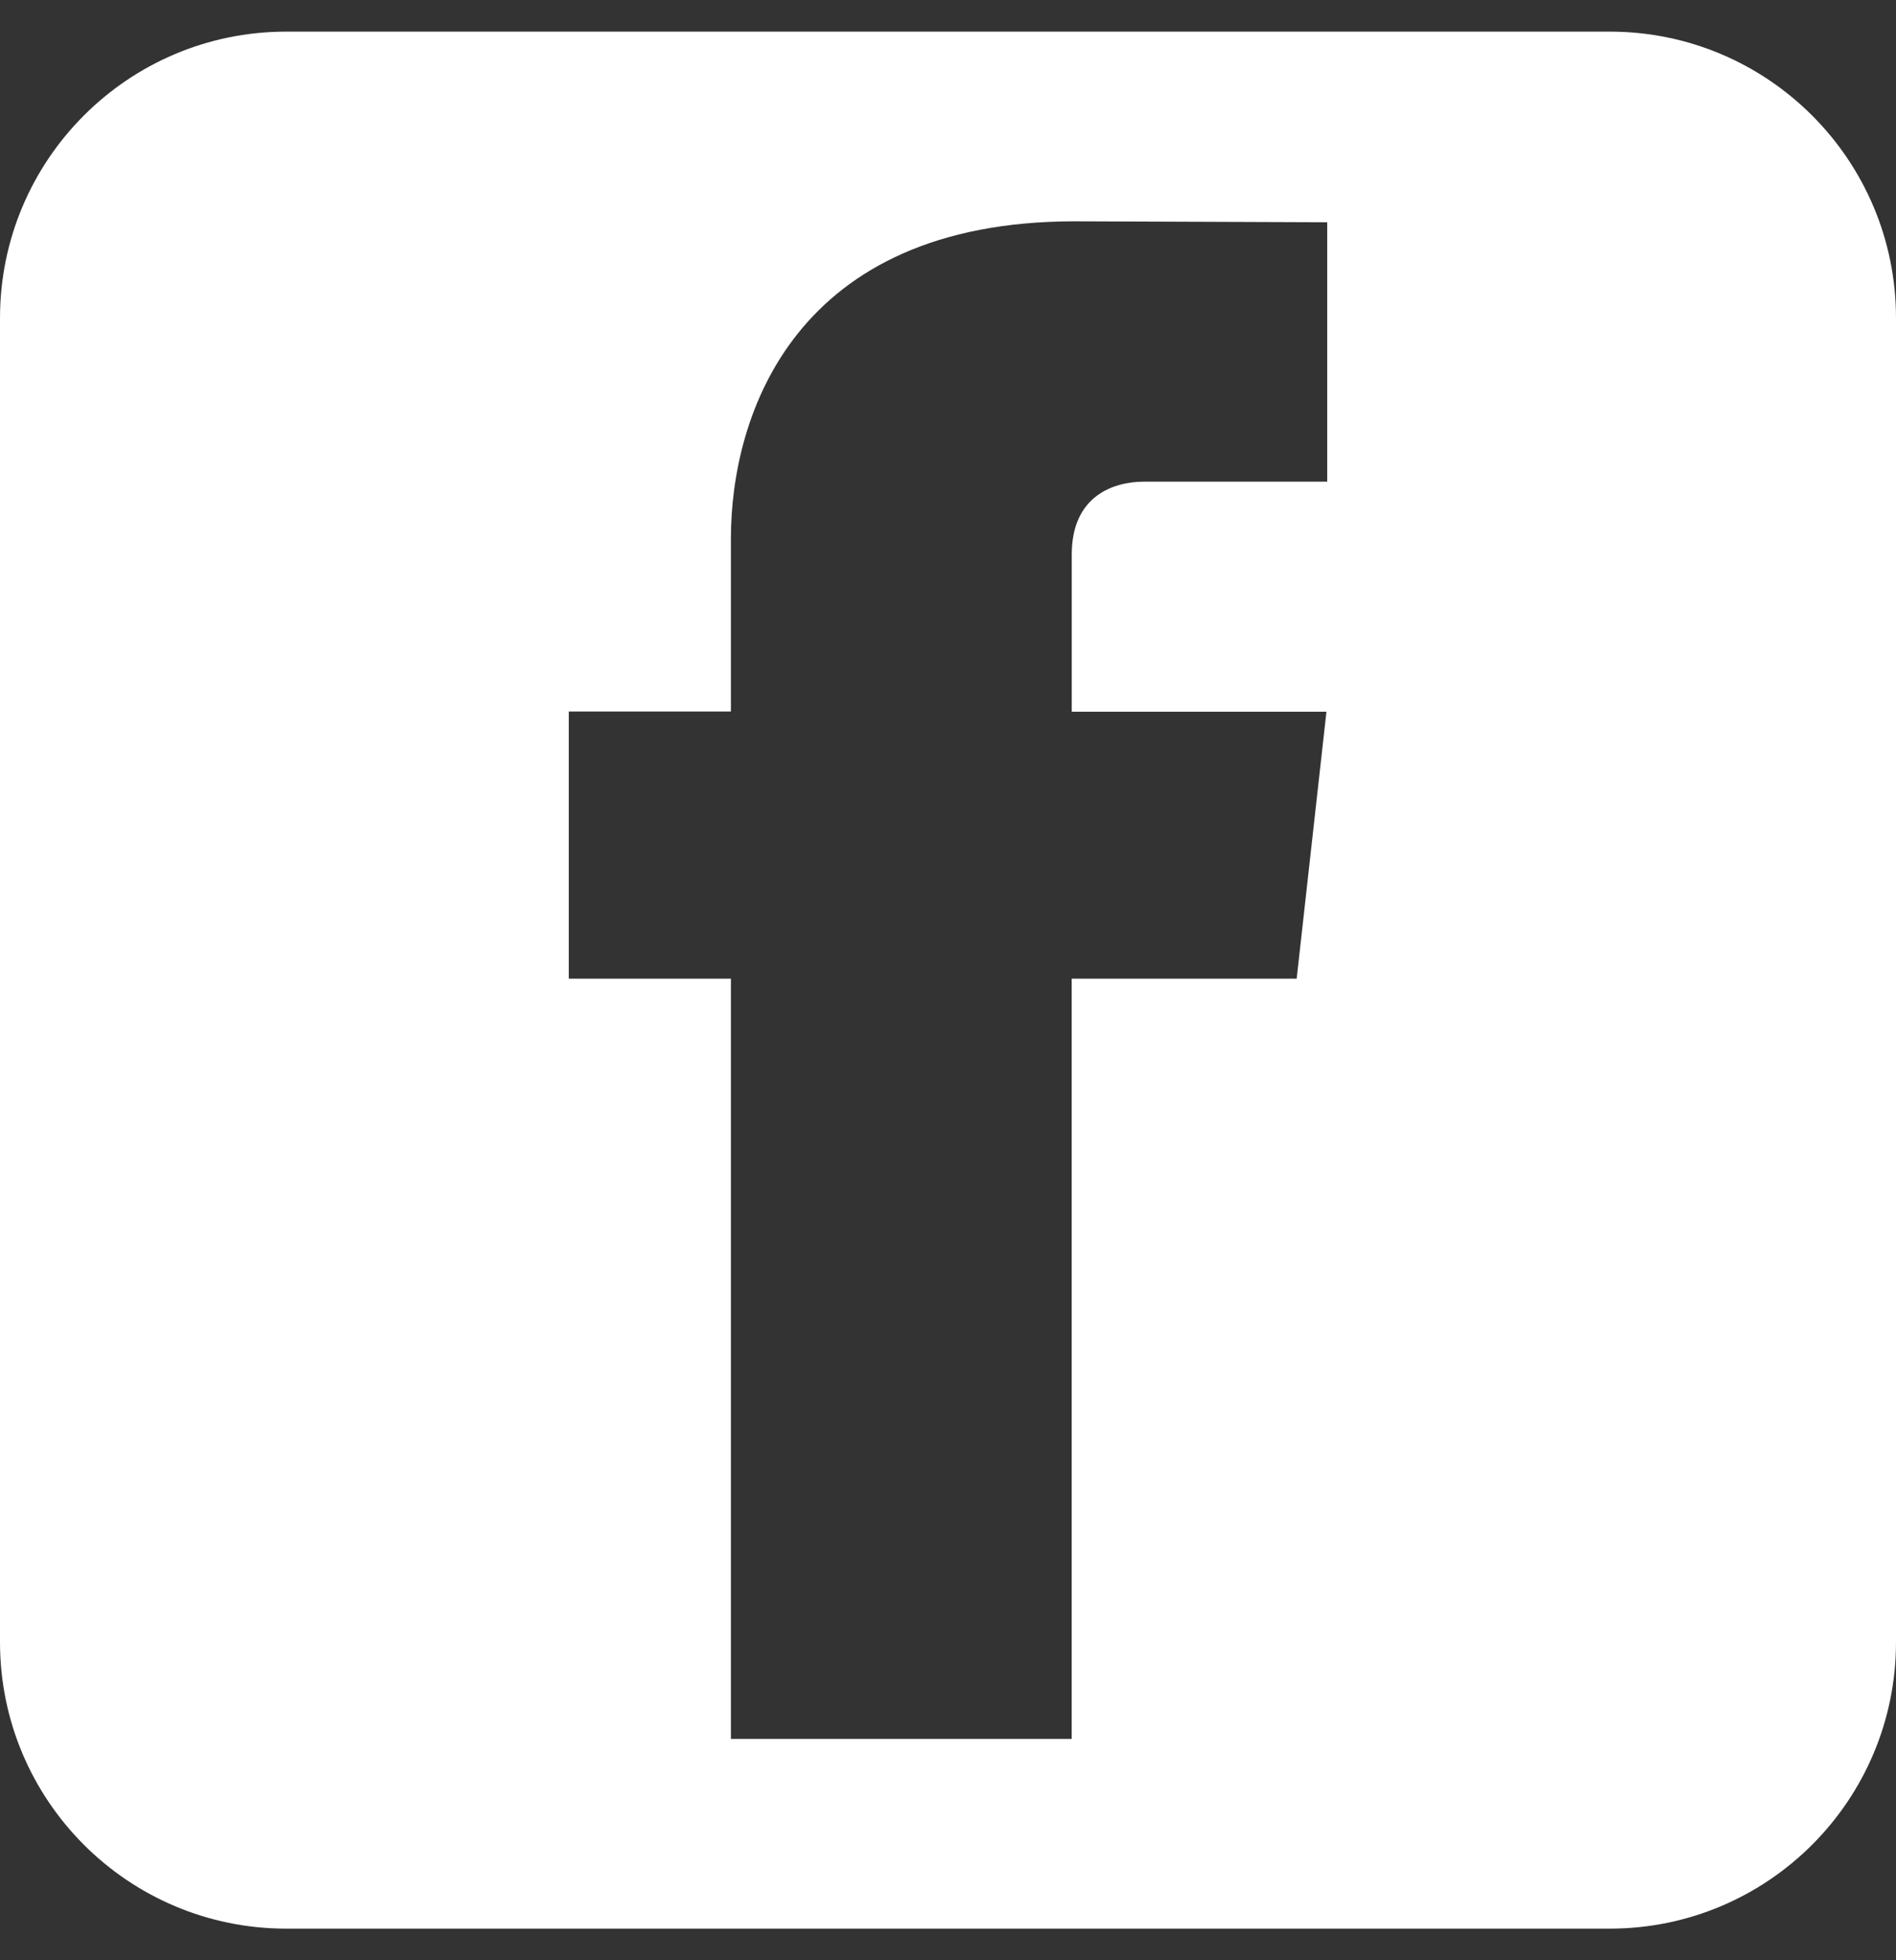 <svg width="30" height="31" viewBox="0 0 30 31" fill="none" xmlns="http://www.w3.org/2000/svg">
<rect x="0" y="0" width="30" height="31" fill="#333333" stroke="none"/>
<path fill-rule="evenodd" clip-rule="evenodd" d="M25.47 0.5H4.53C2.028 0.5 0 2.528 0 5.031V25.969C0 28.472 2.028 30.5 4.53 30.5H25.47C27.972 30.5 30 28.472 30 25.969V5.031C30 2.528 27.972 0.5 25.47 0.5ZM16.957 15.477H20.517L20.988 11.255H16.958V8.769C16.958 7.836 17.626 7.617 18.102 7.617H21V3.515L17.006 3.5C12.572 3.5 11.565 6.562 11.565 8.517V11.252H9V15.477H11.565V27.5H16.957V15.477Z" fill="white"/>
</svg>
